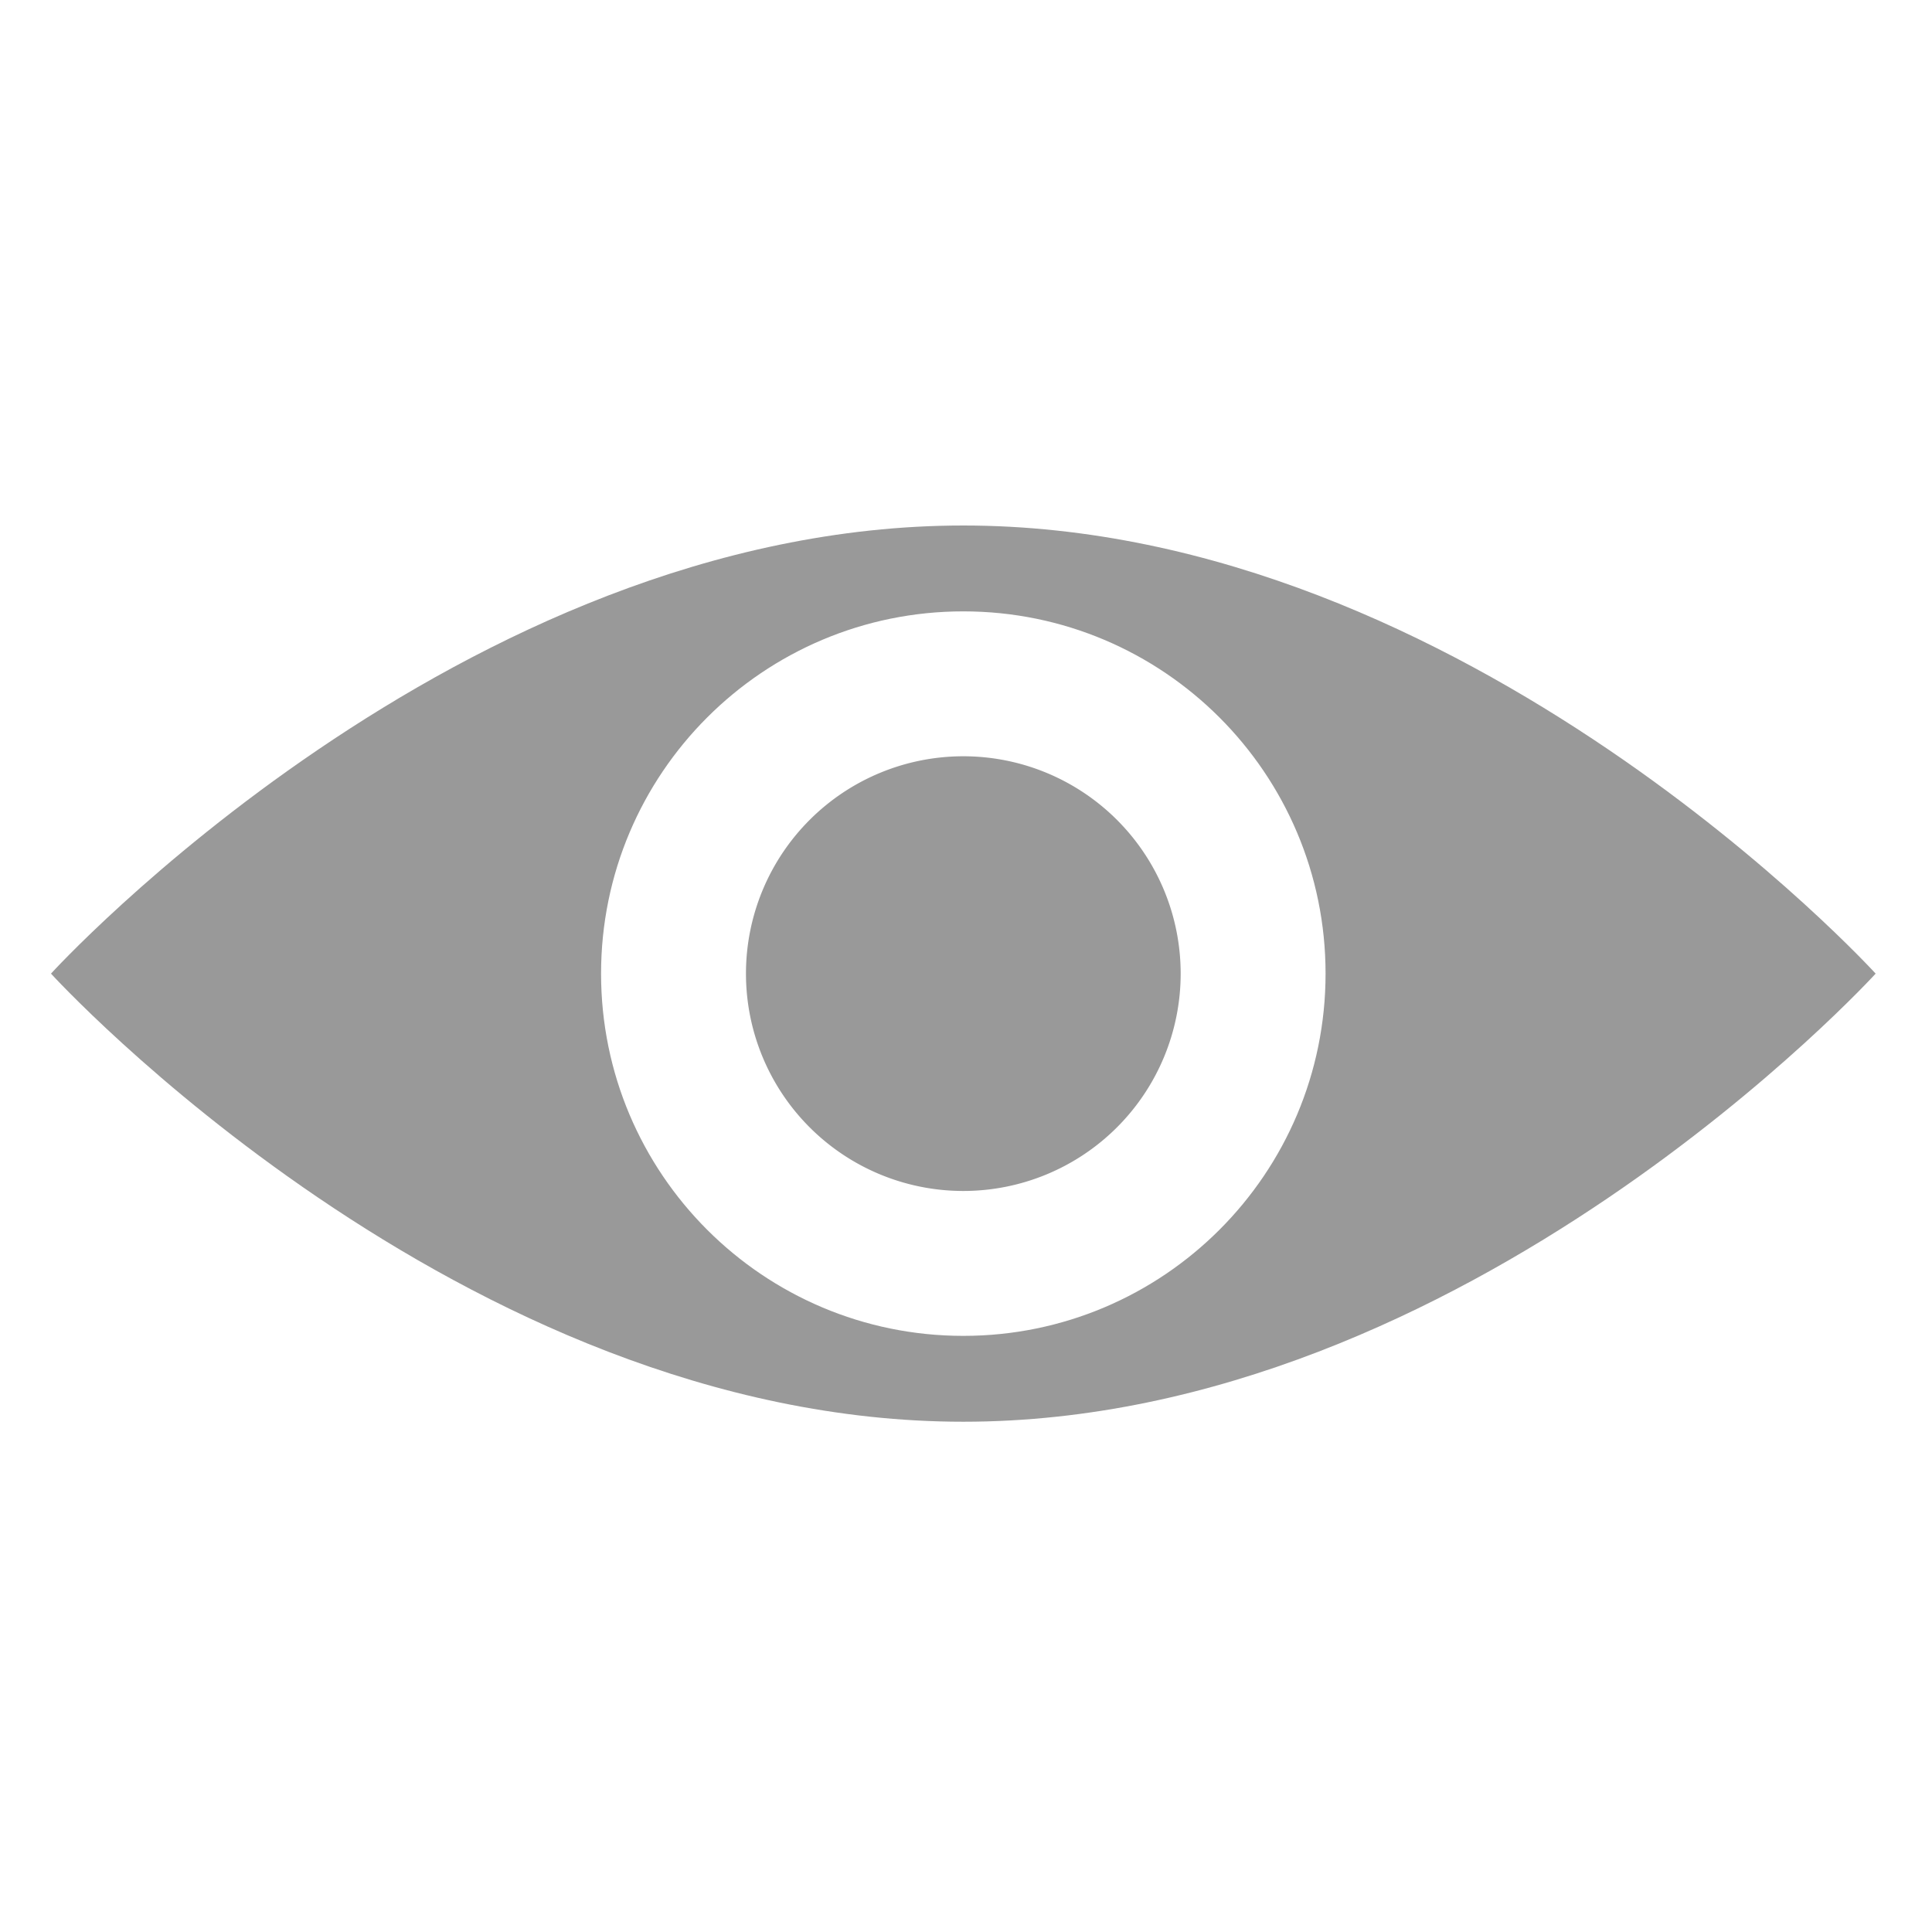 <?xml version="1.0" standalone="no"?><!DOCTYPE svg PUBLIC "-//W3C//DTD SVG 1.1//EN" "http://www.w3.org/Graphics/SVG/1.1/DTD/svg11.dtd"><svg t="1565942073313" class="icon" viewBox="0 0 1024 1024" version="1.1" xmlns="http://www.w3.org/2000/svg" p-id="4950" xmlns:xlink="http://www.w3.org/1999/xlink" width="200" height="200"><defs><style type="text/css"></style></defs><path d="M510.578 278.528c-267.065 0-483.556 237.511-483.556 237.511s216.491 237.511 483.556 237.511 483.556-237.511 483.556-237.511S777.643 278.528 510.578 278.528zM510.578 708.039c-106.041 0-192-85.959-192-192s85.959-192 192-192c106.041 0 192 85.959 192 192S616.619 708.039 510.578 708.039z" p-id="4951" fill="#999999"></path><path d="M510.578 516.039m-115.2 0a4.05 4.05 0 1 0 230.4 0 4.05 4.05 0 1 0-230.4 0Z" p-id="4952" fill="#999999"></path></svg>